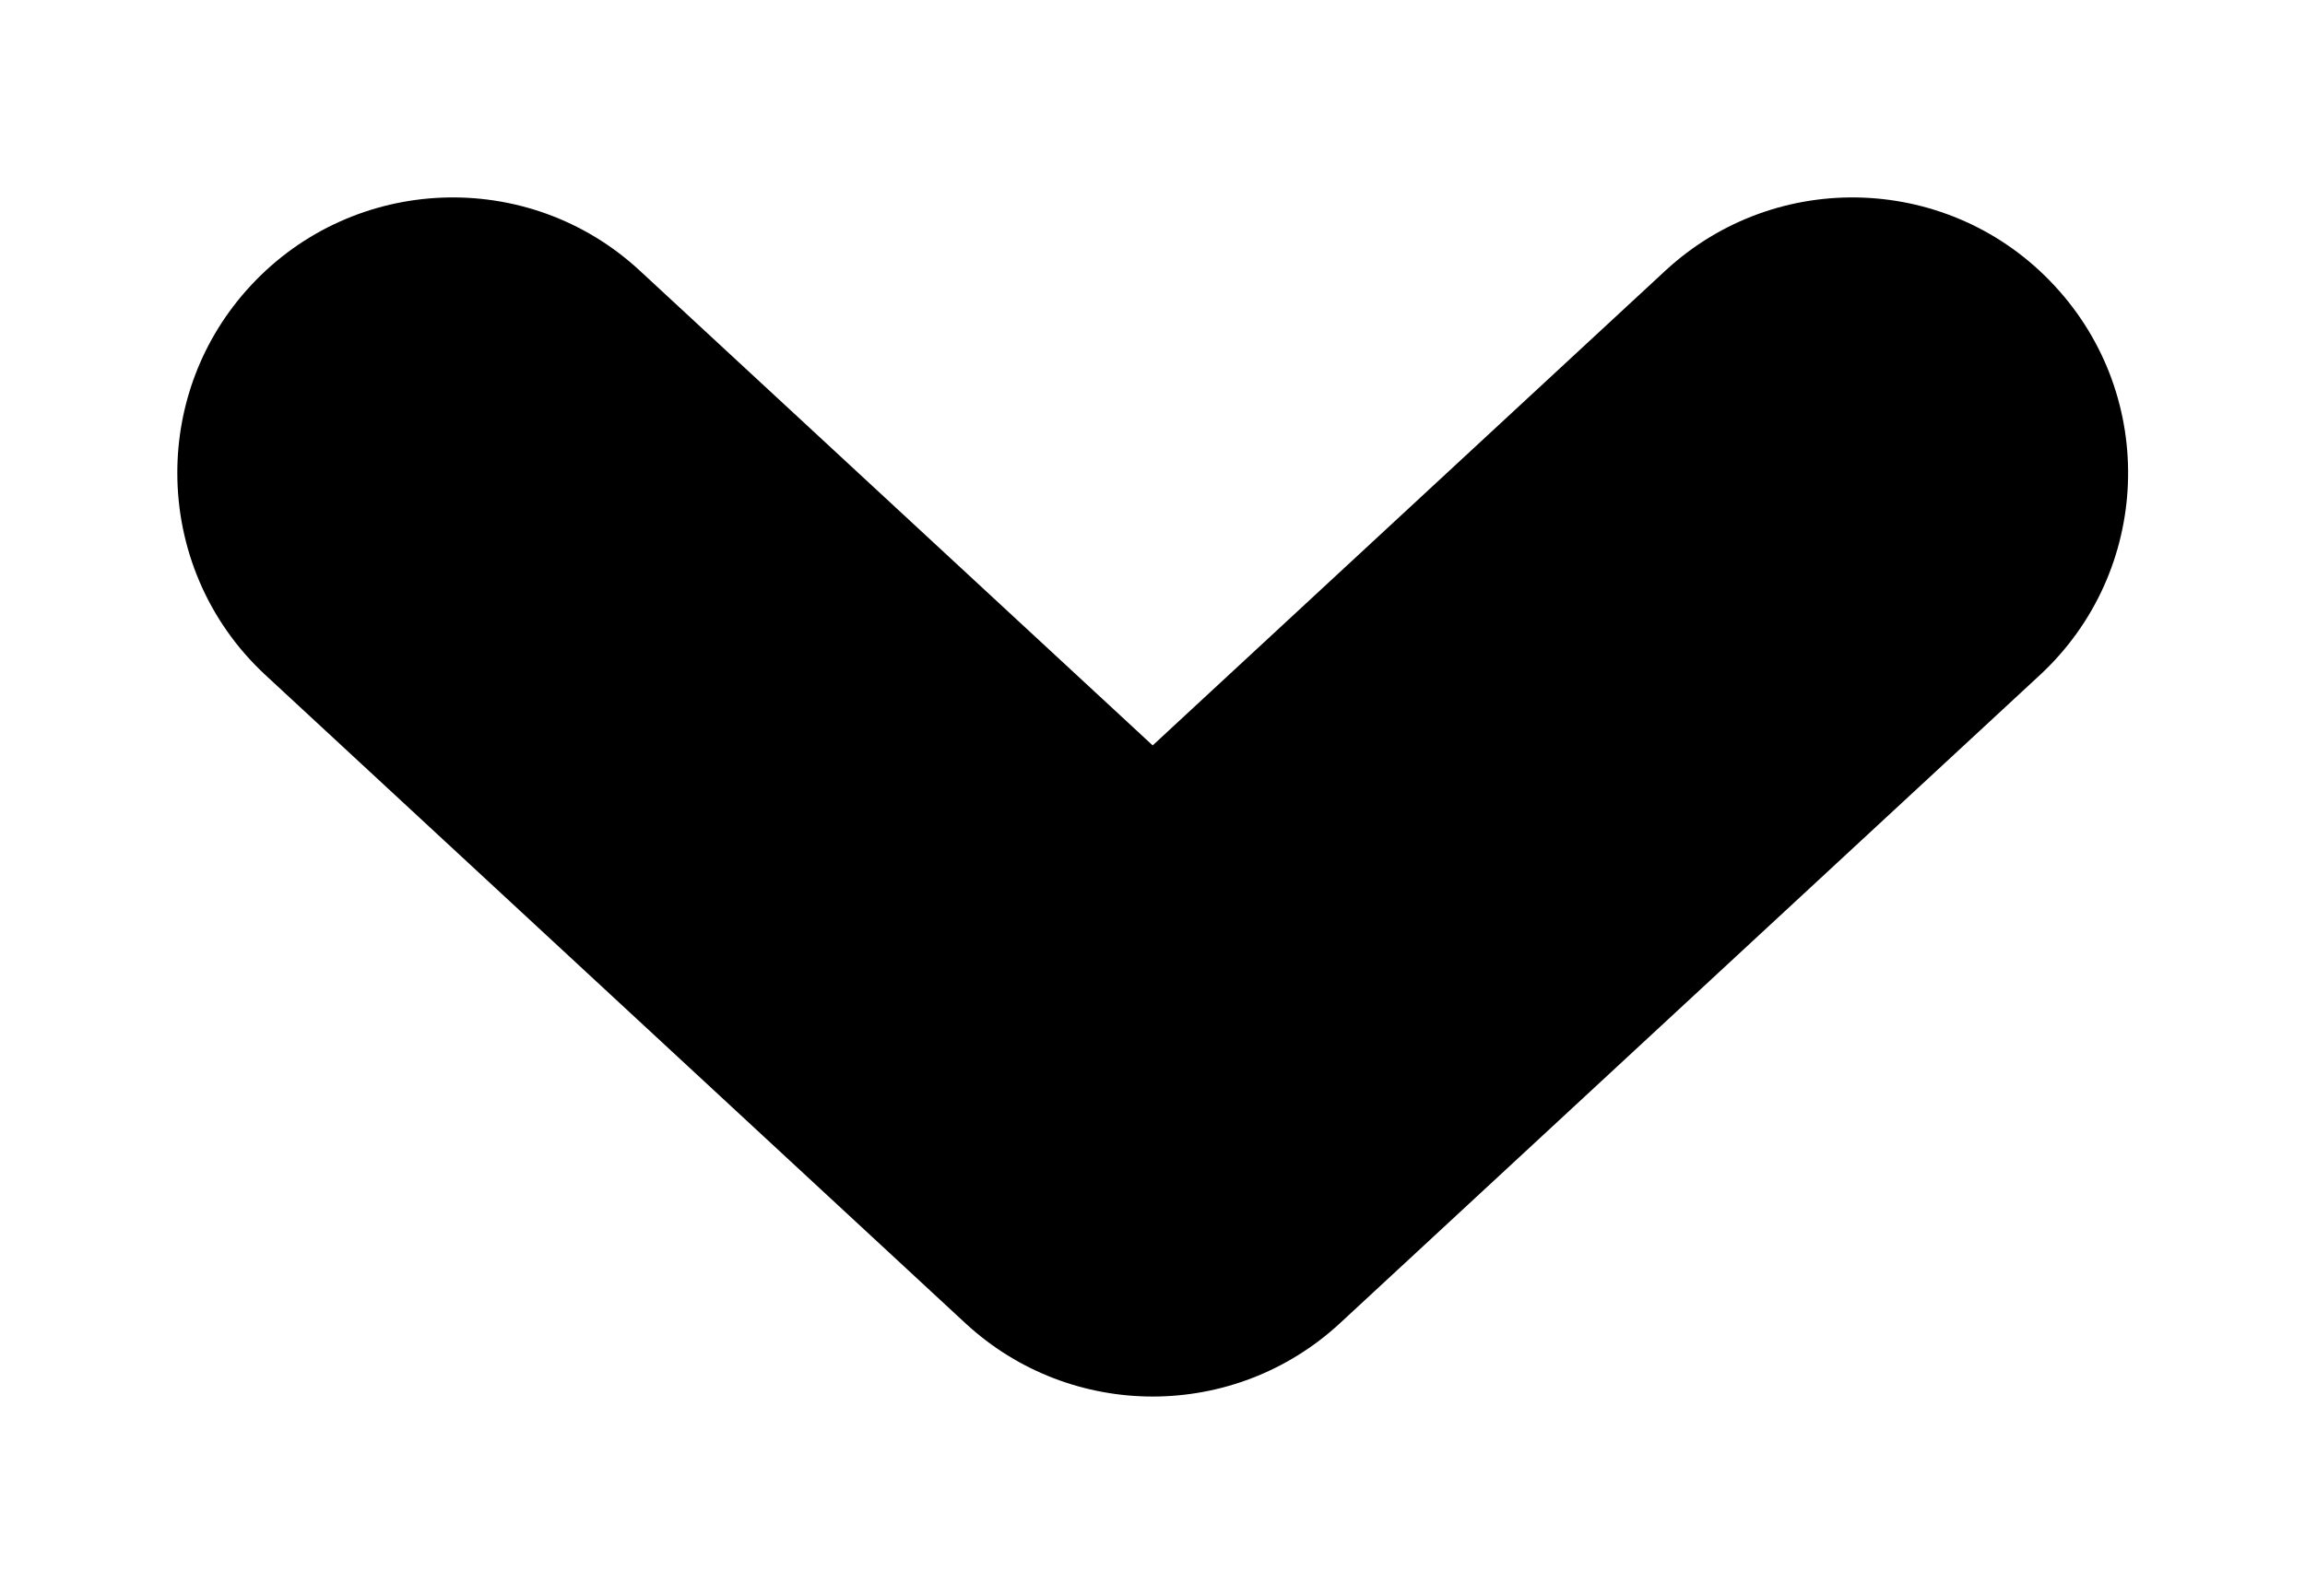 <svg xmlns="http://www.w3.org/2000/svg" viewBox="0 0 13 9"><path d="M1 2.667c0-.378.136-.756.413-1.055.583-.63 1.567-.668 2.196-.085l2.892 2.677 2.891-2.677c.63-.583 1.613-.545 2.196.085.584.629.546 1.613-.084 2.196L7.557 7.463c-.596.551-1.516.551-2.112 0L1.498 3.808C1.167 3.502 1 3.085 1 2.667z"/></svg>